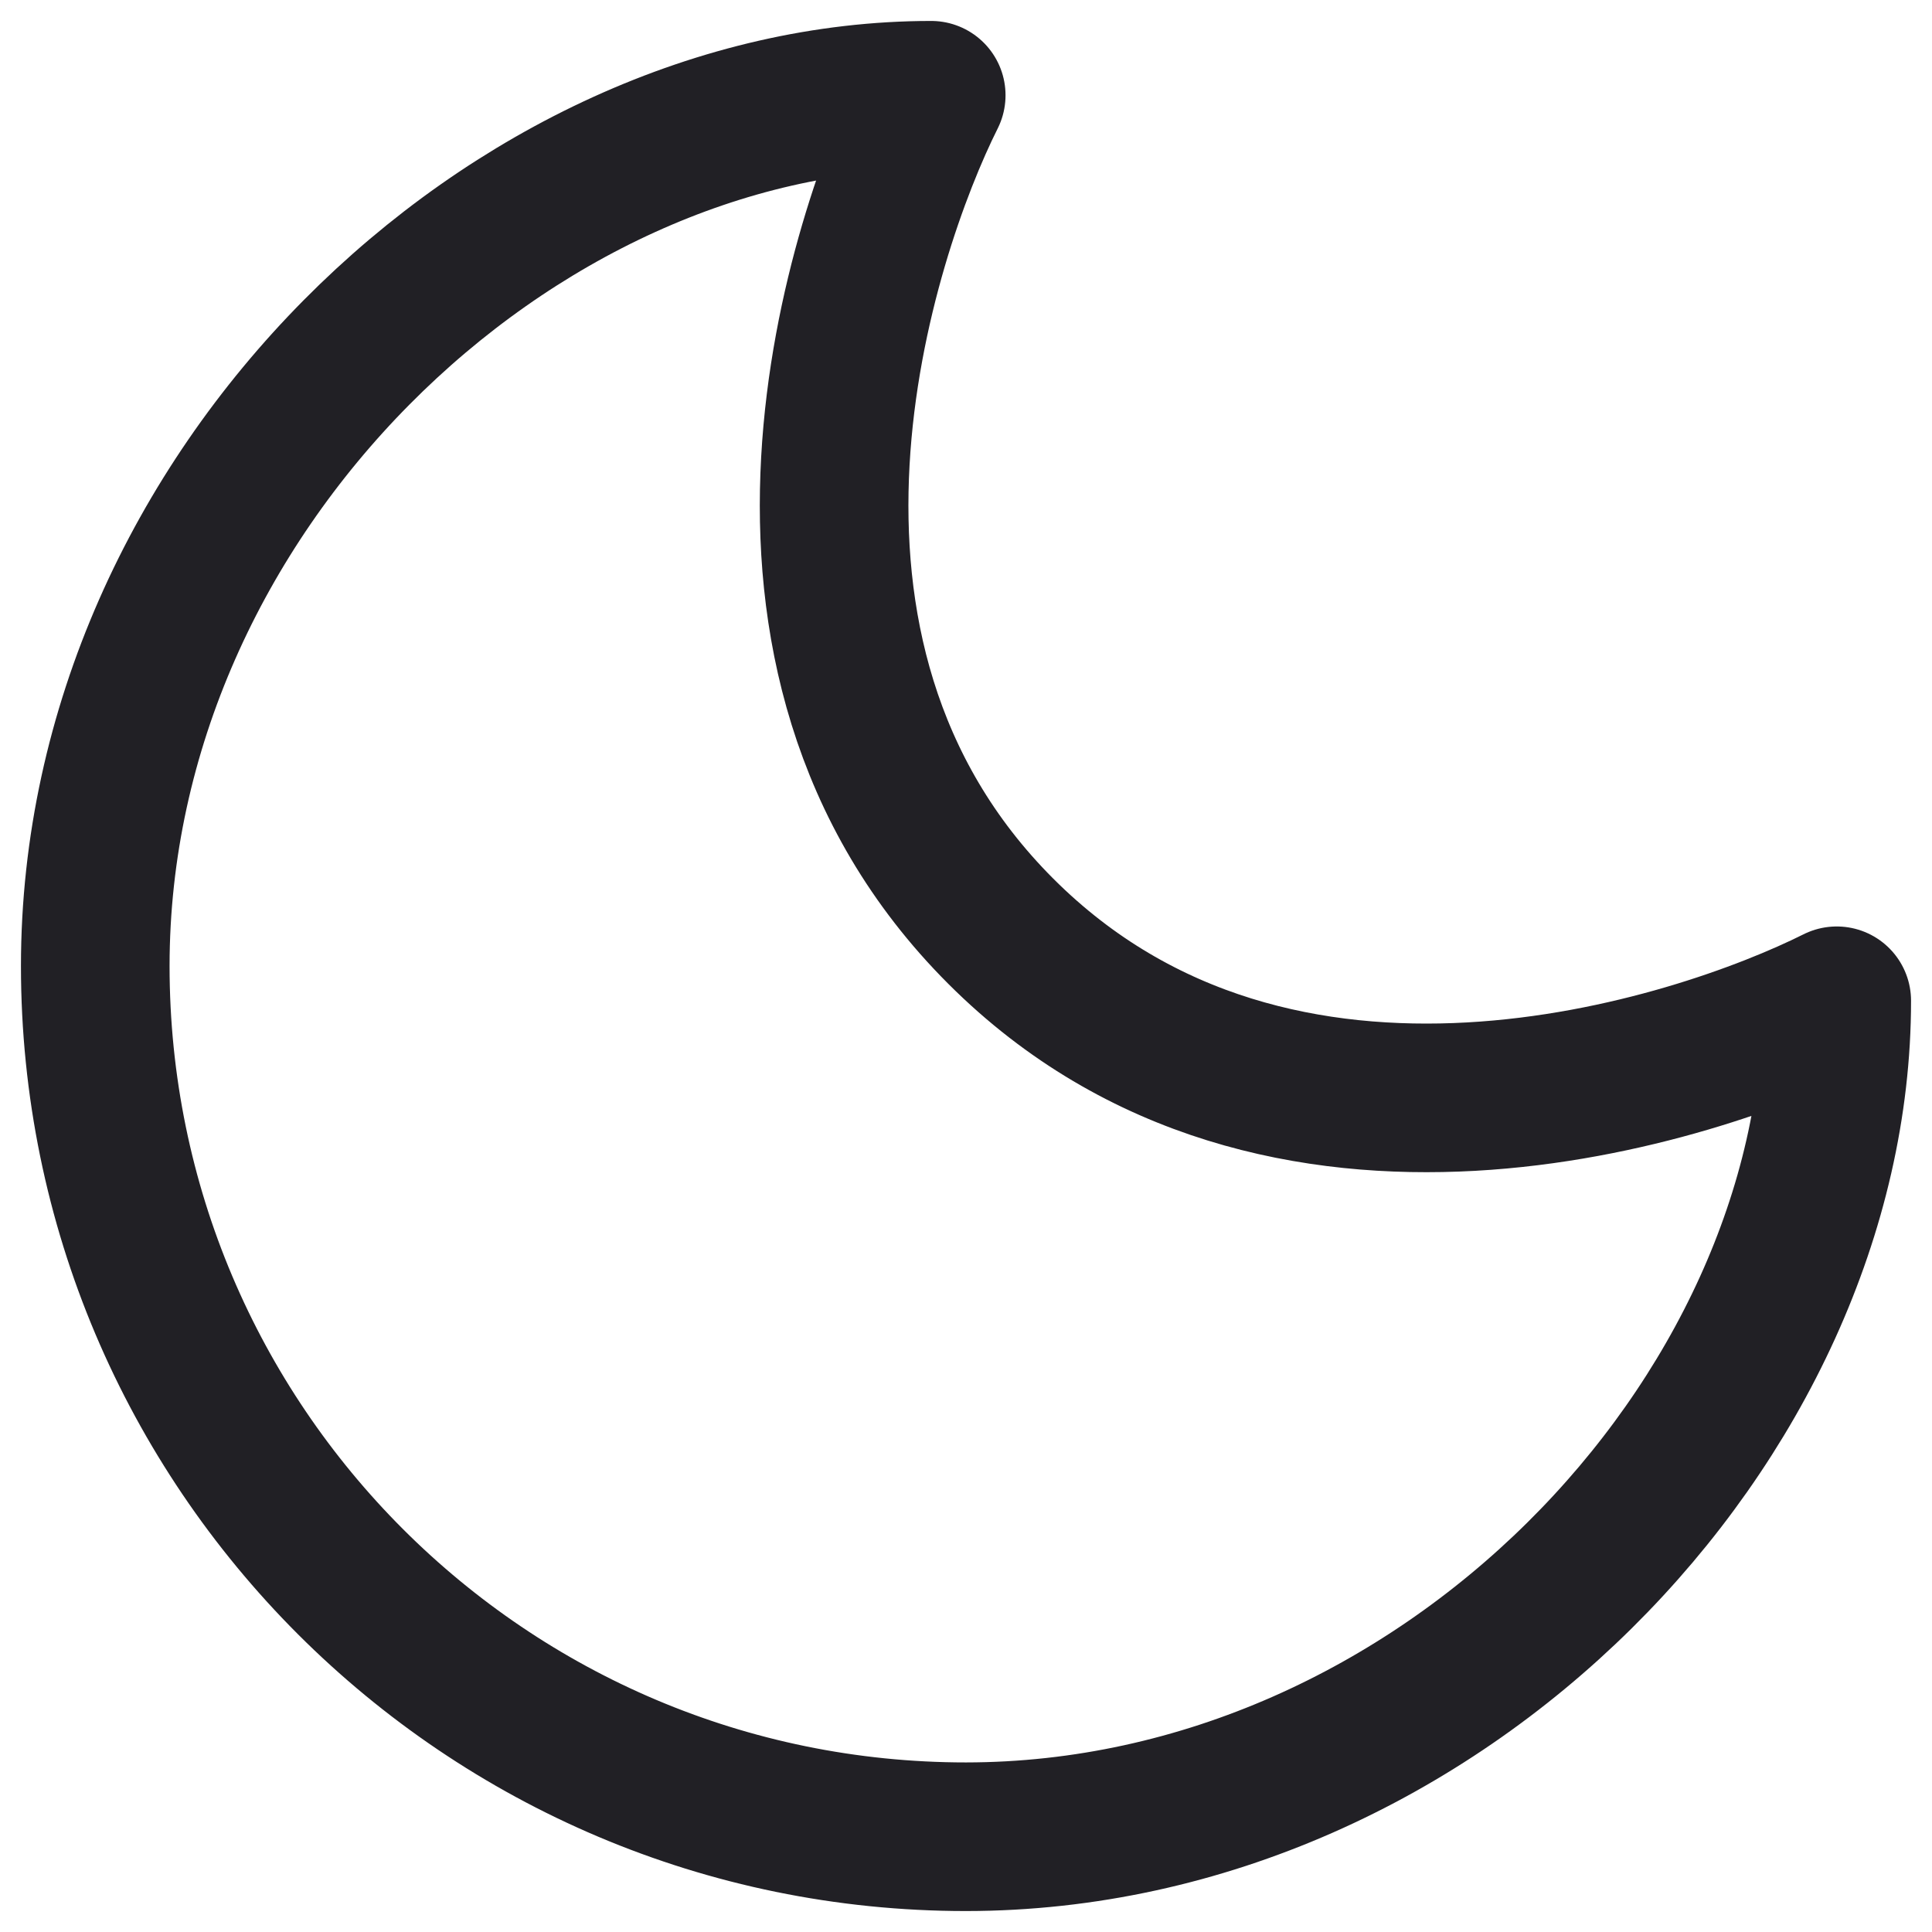 <svg width="13" height="13" viewBox="0 0 13 13" fill="none" xmlns="http://www.w3.org/2000/svg">
<path d="M0.641 6.5C0.641 9.734 3.266 12.359 6.5 12.359C9.697 12.357 12.359 9.547 12.359 6.734C11.422 7.203 8.609 8.141 6.734 6.266C4.859 4.391 5.797 1.578 6.266 0.641C3.453 0.641 0.641 3.303 0.641 6.5Z" stroke="#212025" stroke-linecap="round" stroke-linejoin="round"/>
</svg>
